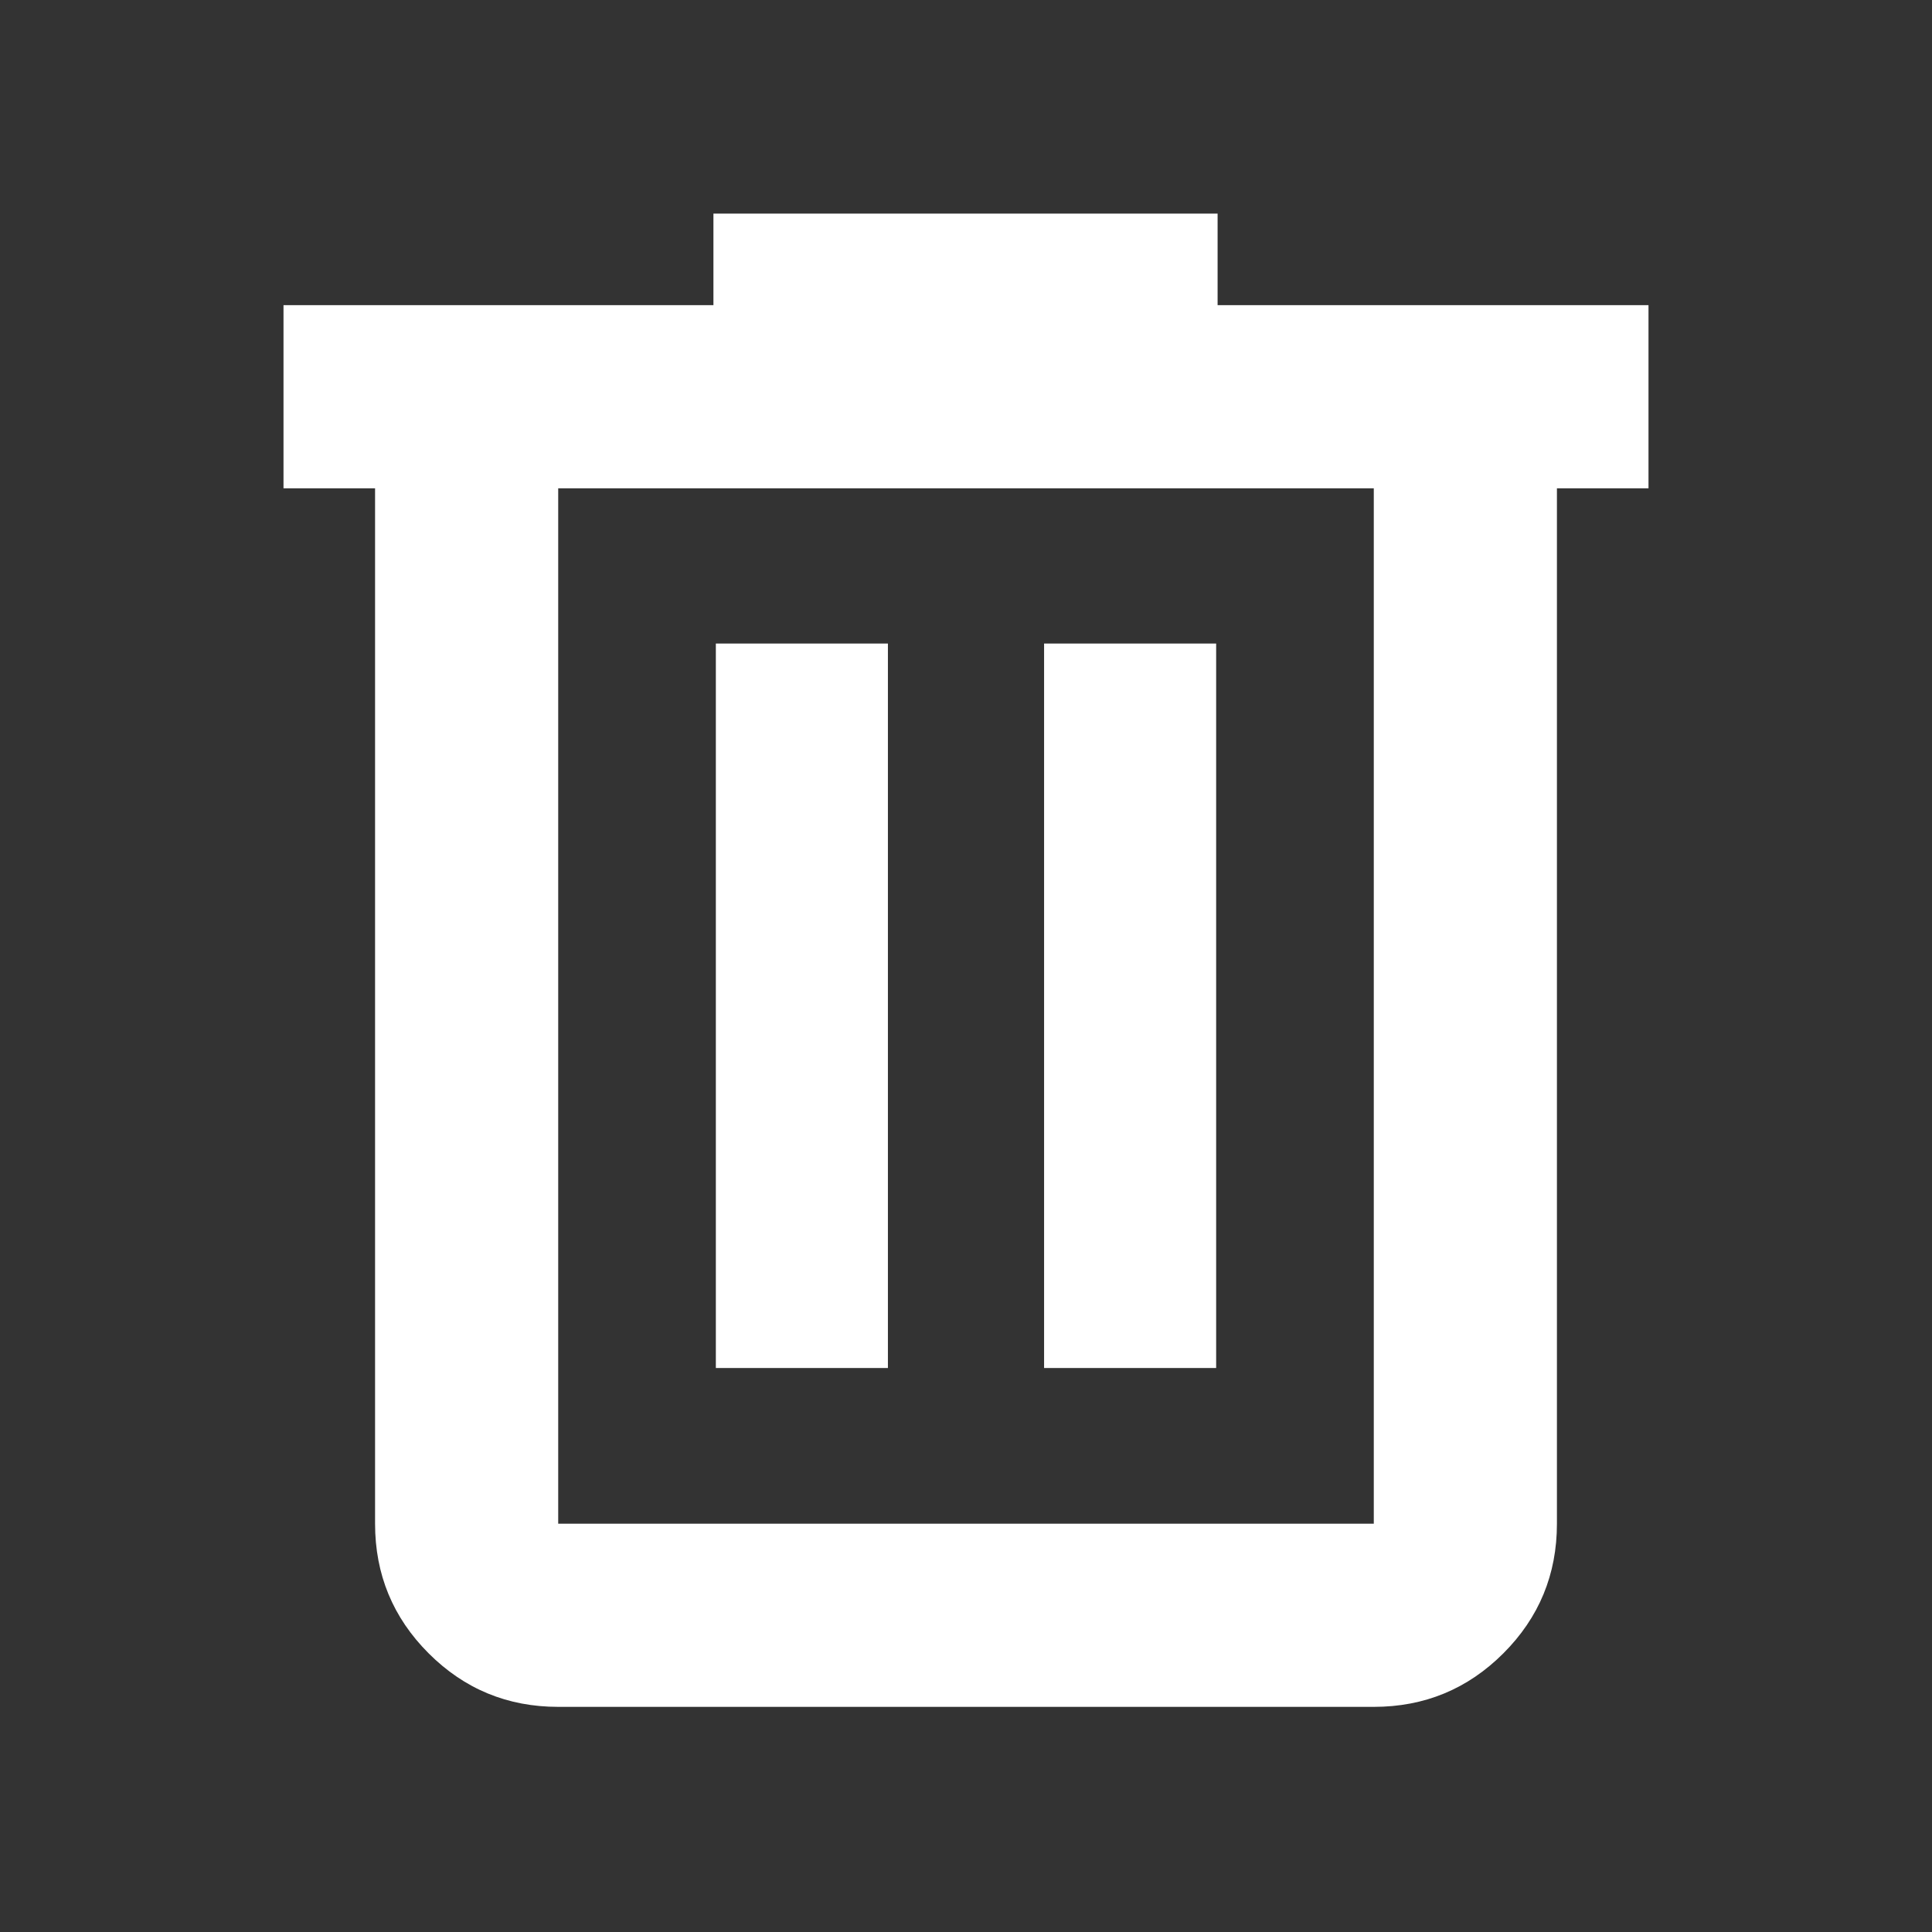 <svg xmlns="http://www.w3.org/2000/svg" height="24px" viewBox="0 -960 960 960" width="24px" fill="#FFFFFF"><rect x="0" y="-960" width="960" height="960" fill="#333333" stroke="none"/><path d="M277.37-111.87q-37.78 0-64.39-26.61t-26.61-64.39v-514.5h-45.5v-91H354.5v-45.5h250.52v45.5h214.11v91h-45.5v514.5q0 37.78-26.61 64.39t-64.39 26.61H277.37Zm405.26-605.5H277.37v514.5h405.26v-514.5ZM355.7-280.24h85.5v-360h-85.5v360Zm163.1 0h85.5v-360h-85.5v360ZM277.37-717.37v514.5-514.5Z"/></svg>